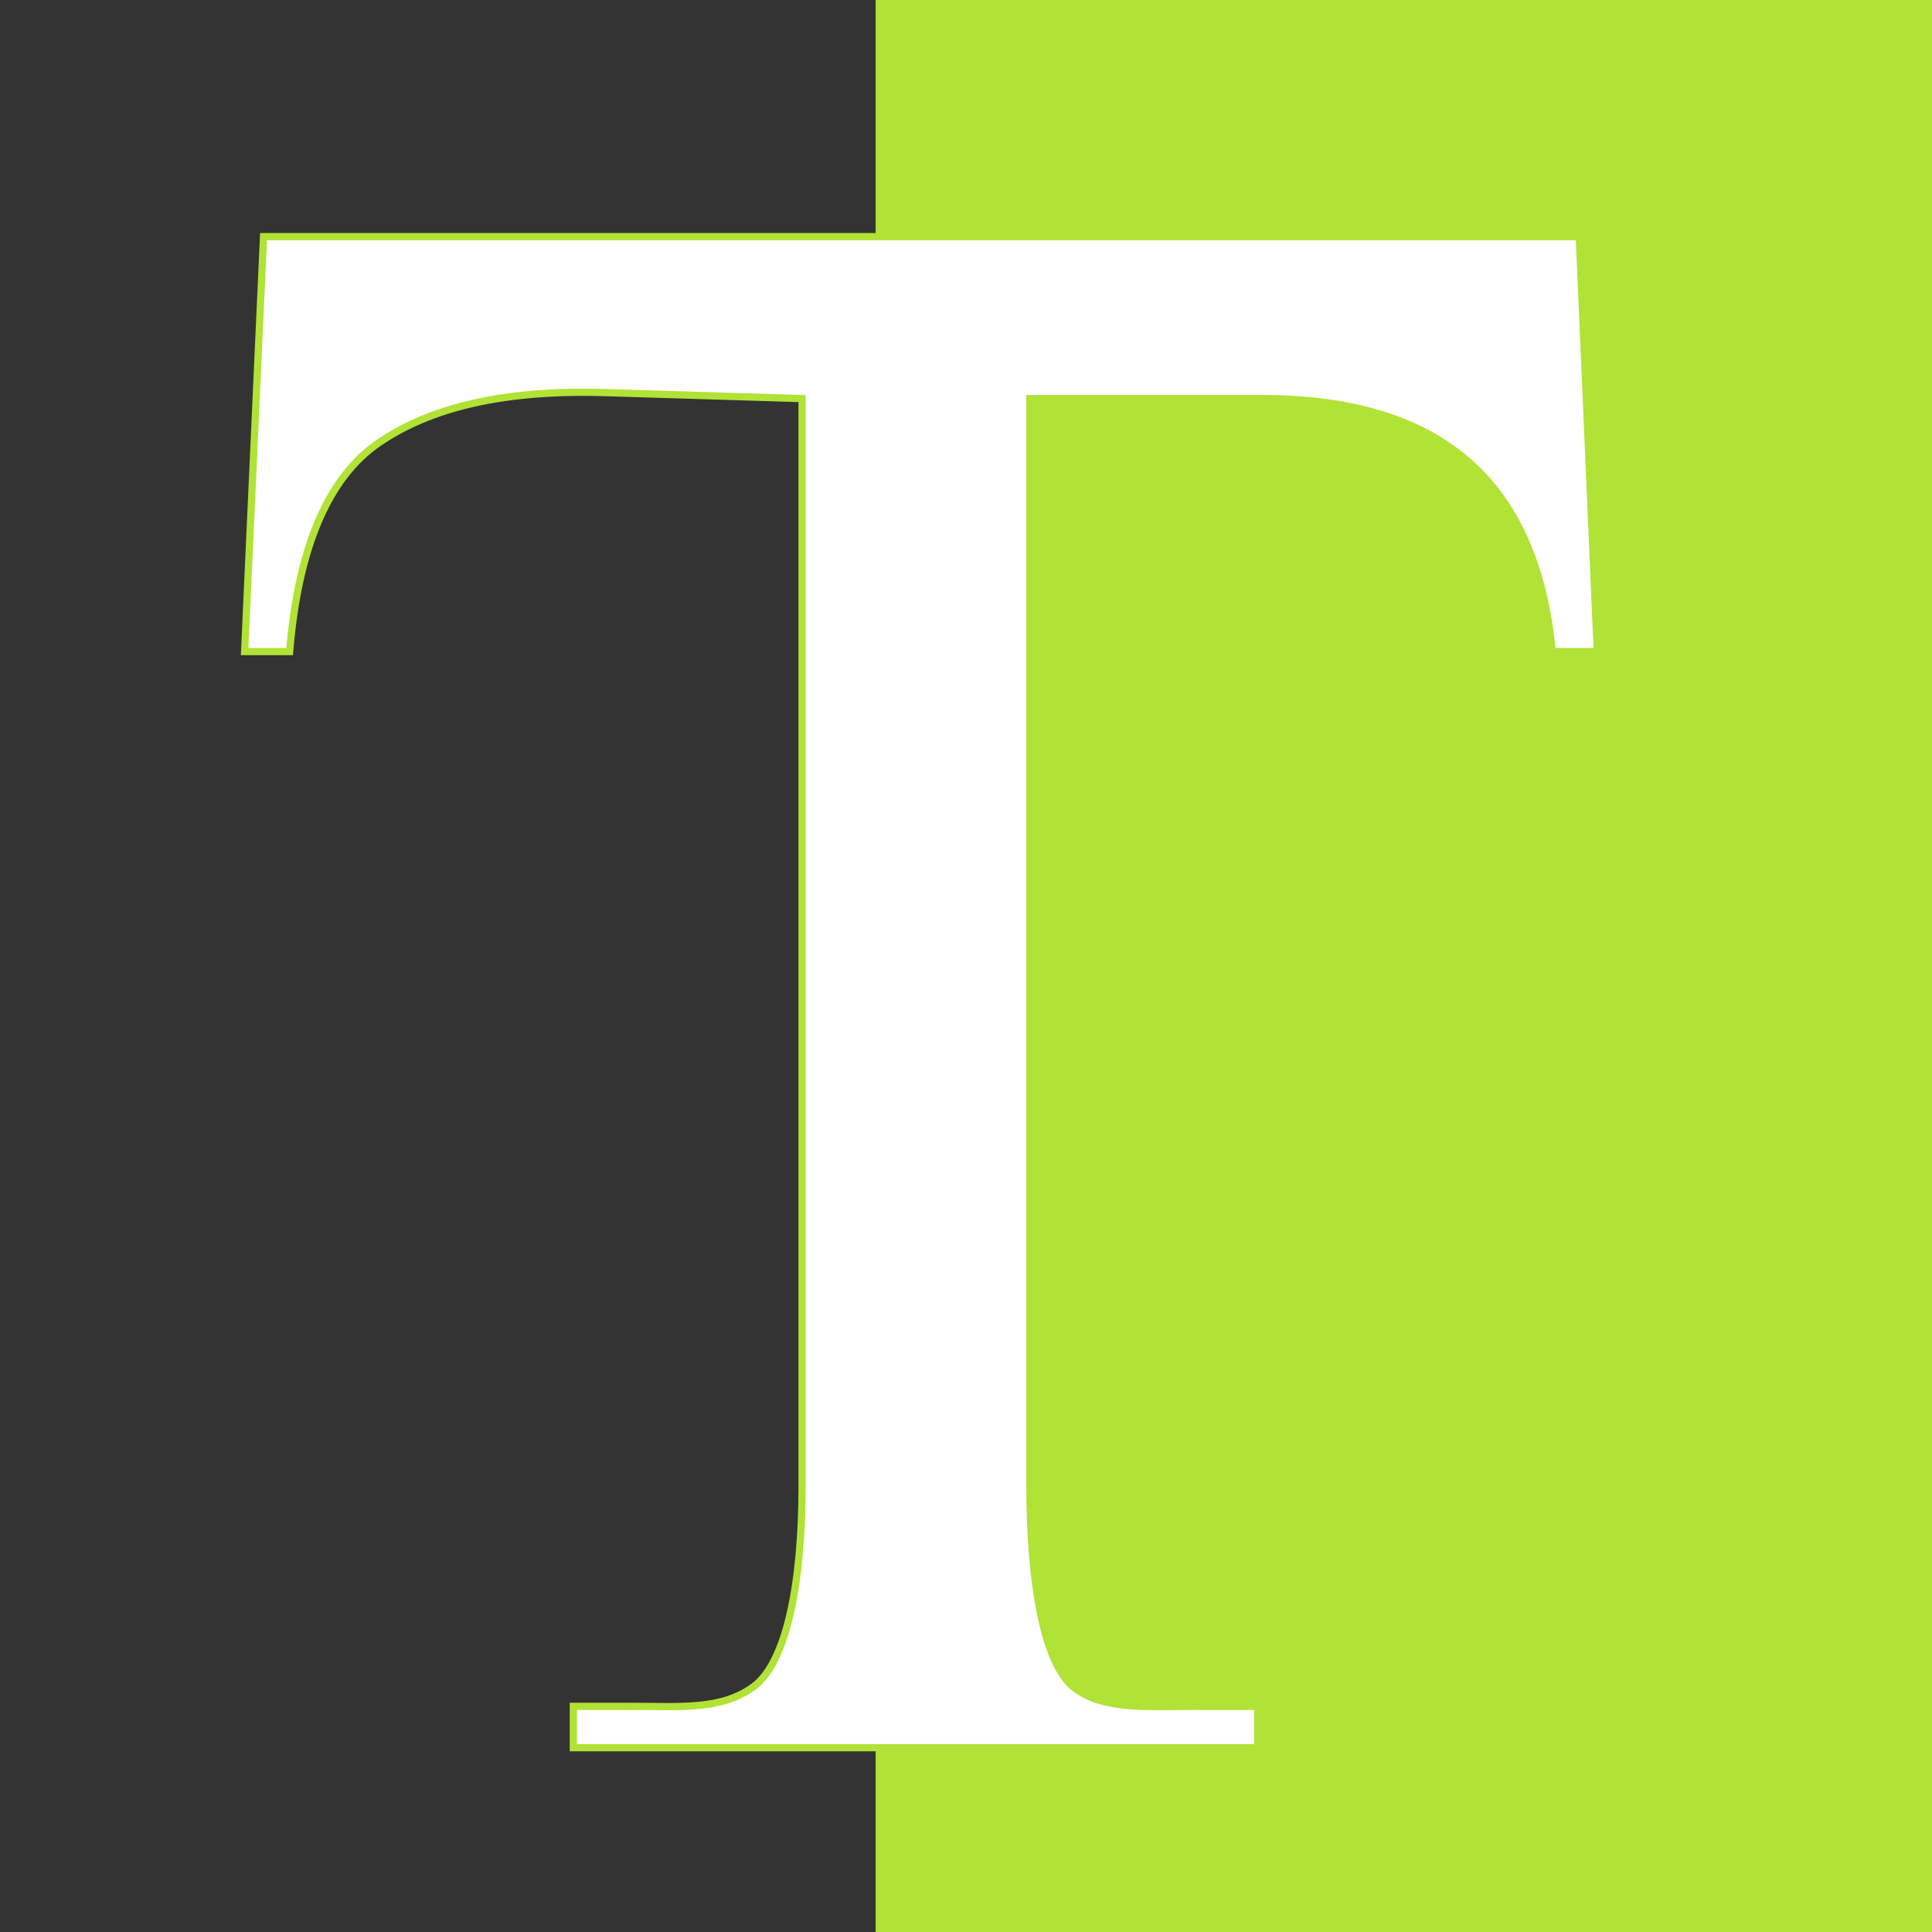 <?xml version="1.0" encoding="UTF-8" standalone="no"?>
<!-- Created with Inkscape (http://www.inkscape.org/) -->

<svg
   xmlns:dc="http://purl.org/dc/elements/1.1/"
   xmlns:cc="http://creativecommons.org/ns#"
   xmlns:rdf="http://www.w3.org/1999/02/22-rdf-syntax-ns#"
   xmlns:svg="http://www.w3.org/2000/svg"
   xmlns="http://www.w3.org/2000/svg"
   xmlns:sodipodi="http://sodipodi.sourceforge.net/DTD/sodipodi-0.dtd"
   xmlns:inkscape="http://www.inkscape.org/namespaces/inkscape"
   width="113.244mm"
   height="113.244mm"
   viewBox="0 0 401.258 401.258"
   id="svg2"
   version="1.1"
   inkscape:version="0.91 r13725"
   sodipodi:docname="Logo.svg">
  <rect x="0" y="0" width="401.258" height="401.258" fill="#333333" stroke="none"/>
  <defs
     id="defs4" />
  <sodipodi:namedview
     id="base"
     pagecolor="#ffffff"
     bordercolor="#666666"
     borderopacity="1.0"
     inkscape:pageopacity="0.0"
     inkscape:pageshadow="2"
     inkscape:zoom="0.63794914"
     inkscape:cx="290.2111"
     inkscape:cy="166.16103"
     inkscape:document-units="px"
     inkscape:current-layer="layer1"
     showgrid="false"
     inkscape:snap-global="false"
     fit-margin-top="0"
     fit-margin-left="0"
     fit-margin-right="0"
     fit-margin-bottom="0"
     inkscape:window-width="1280"
     inkscape:window-height="693"
     inkscape:window-x="44"
     inkscape:window-y="39"
     inkscape:window-maximized="0"
     inkscape:snap-page="true"
     inkscape:object-paths="true"
     inkscape:object-nodes="true" />
  <g
     inkscape:label="Calque 1"
     inkscape:groupmode="layer"
     id="layer1"
     transform="translate(-141.292,-116.318)">
    <rect
       style="color:#000000;display:inline;overflow:visible;visibility:visible;opacity:1;fill:#b1e236;fill-opacity:1;fill-rule:nonzero;stroke:none;stroke-width:1.482;stroke-miterlimit:4;stroke-dasharray:none;stroke-dashoffset:0;stroke-opacity:1;marker:none;enable-background:accumulate"
       id="rect4154"
       width="219.397"
       height="401.258"
       x="323.153"
       y="116.318" />
    <g
       style="font-style:normal;font-variant:normal;font-weight:normal;font-stretch:normal;font-size:718.213px;line-height:125%;font-family:'Angsana New';-inkscape-font-specification:'Angsana New';letter-spacing:0px;word-spacing:0px;fill:#ffffff;fill-opacity:1;stroke:#b1e236;stroke-width:1.5;stroke-linecap:butt;stroke-linejoin:miter;stroke-miterlimit:4;stroke-dasharray:none;stroke-opacity:1"
       id="text4136"
       transform="translate(-5.542,-10.56)">
      <path
         d="m 478.573,262.202 -9.352,0 c -3.491,-36 -23.88,-52.785 -61.162,-52.54 l -47.321,0 0,225.845 c 0,20.572 2.993,36.67 8.978,41.697 6.11,4.909 14.963,4.064 26.56,4.064 l 11.783,0 0,8.591 -142.15,0 0,-8.591 11.971,0 c 10.225,0 18.704,0.845 25.437,-4.064 6.733,-4.909 10.1,-21.008 10.1,-41.697 l 0,-225.845 -40.836,-1.245 c -21.063,-0.642 -36.349,3.06 -47.073,10.423 -10.599,7.247 -16.771,21.971 -18.517,43.361 l -9.352,0 3.928,-86.177 273.265,0 z"
         id="path4152"
         style="fill:#ffffff;fill-opacity:1;stroke:#b1e236;stroke-width:1.5;stroke-miterlimit:4;stroke-dasharray:none;stroke-opacity:1"
         inkscape:connector-curvature="0"
         sodipodi:nodetypes="ccscscsccccssscscccccc" />
    </g>
  </g>
</svg>
